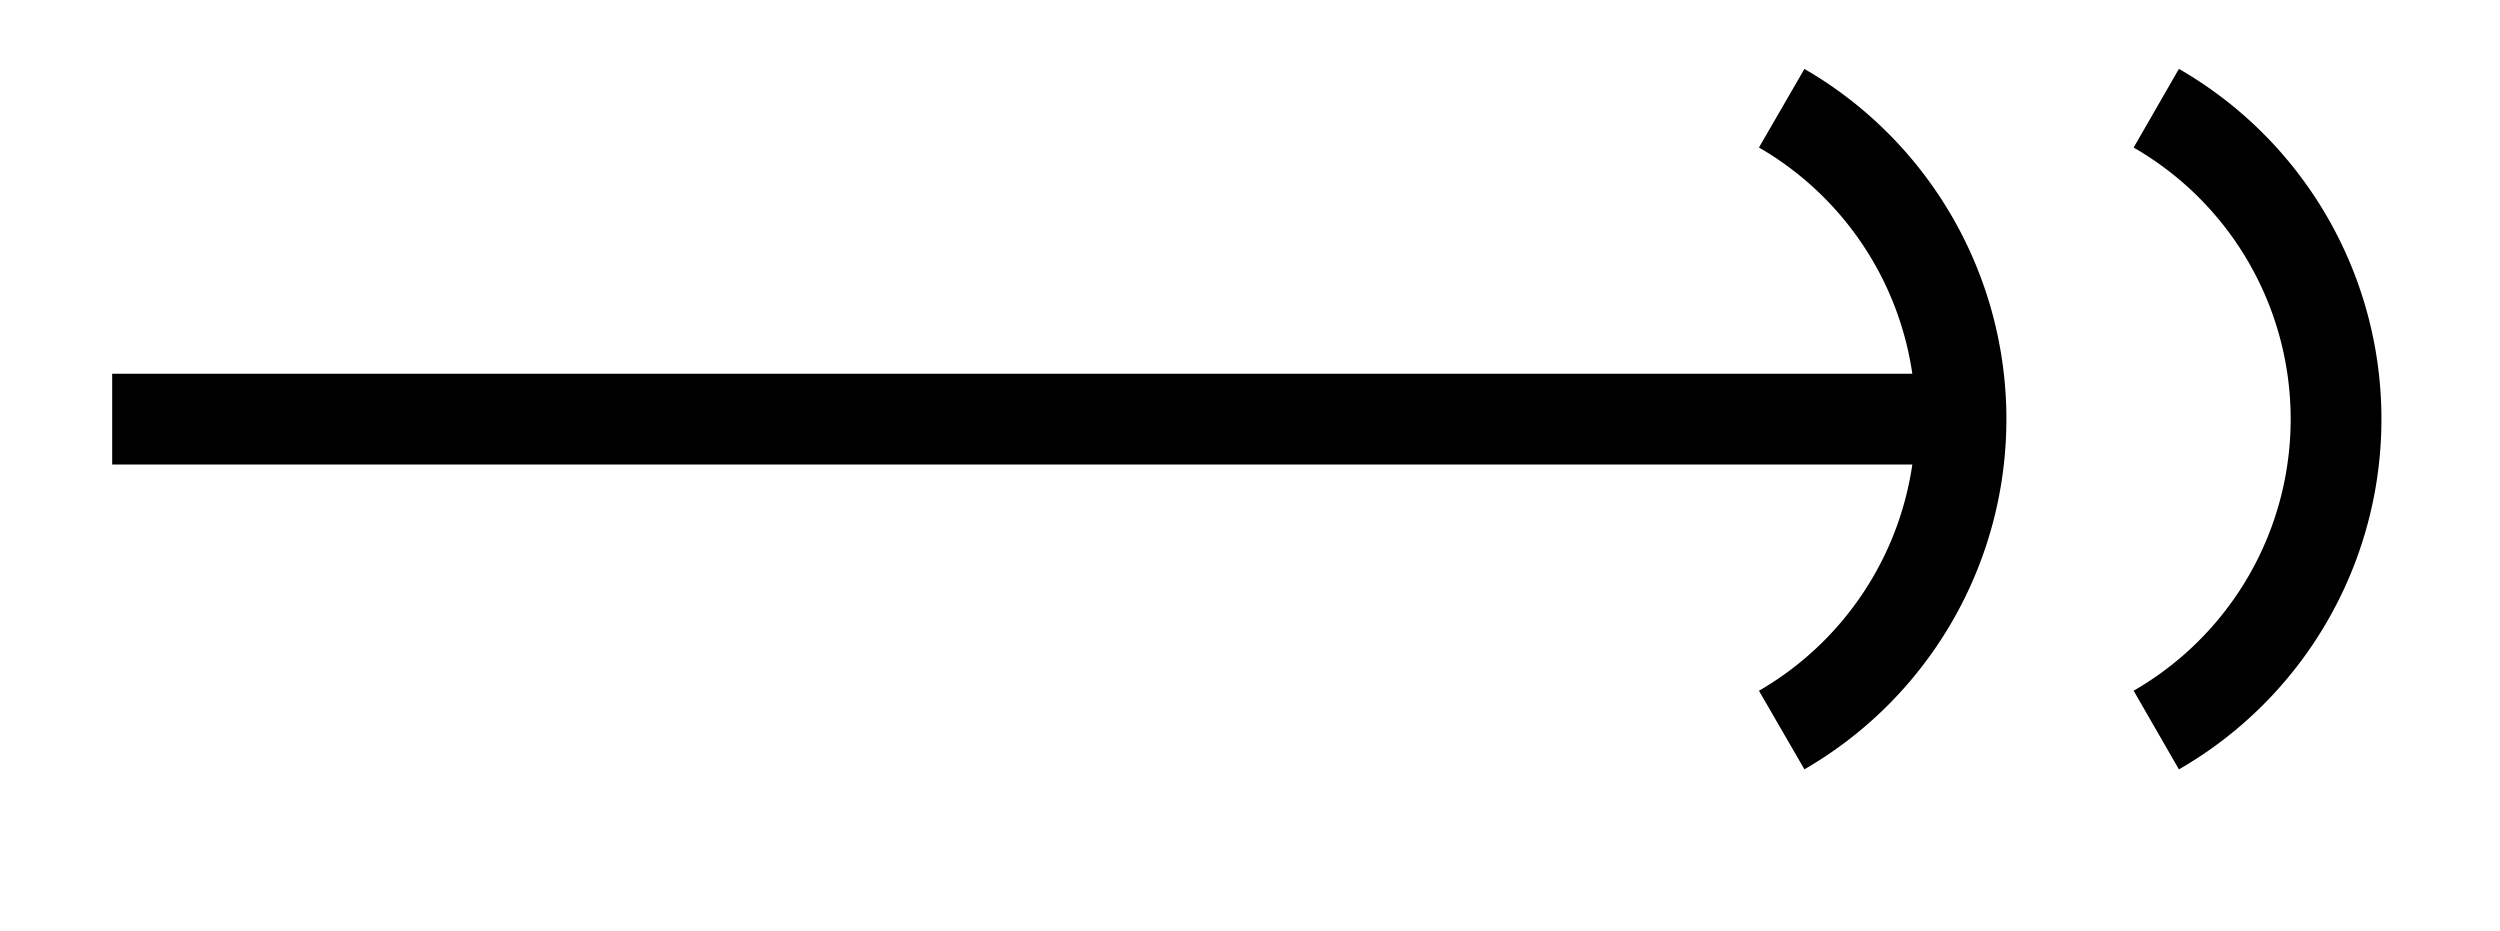 <svg xmlns="http://www.w3.org/2000/svg" width="29.268" height="10.899" viewBox="0 0 21.951 8.174" version="1.2"><defs><clipPath id="a"><path d="M4 0h17.926v7.762H4Zm0 0"/></clipPath><clipPath id="b"><path d="M7 0h14.926v7.762H7Zm0 0"/></clipPath></defs><path style="fill:none;stroke-width:.797;stroke-linecap:butt;stroke-linejoin:miter;stroke:#000;stroke-opacity:1;stroke-miterlimit:10" d="M0 2.211h16.238" transform="matrix(1 0 0 -1 .985 5.891)"/><g clip-path="url(#a)"><path style="fill:none;stroke-width:.797;stroke-linecap:butt;stroke-linejoin:miter;stroke:#000;stroke-opacity:1;stroke-miterlimit:10" d="M1.576 2.73a3.154 3.154 0 0 0 0-5.46" transform="matrix(1 0 0 -1 14.068 3.68)"/></g><g clip-path="url(#b)"><path style="fill:none;stroke-width:.797;stroke-linecap:butt;stroke-linejoin:miter;stroke:#000;stroke-opacity:1;stroke-miterlimit:10" d="M1.575 2.73a3.15 3.15 0 0 0 0-5.46" transform="matrix(1 0 0 -1 17.358 3.68)"/></g></svg>